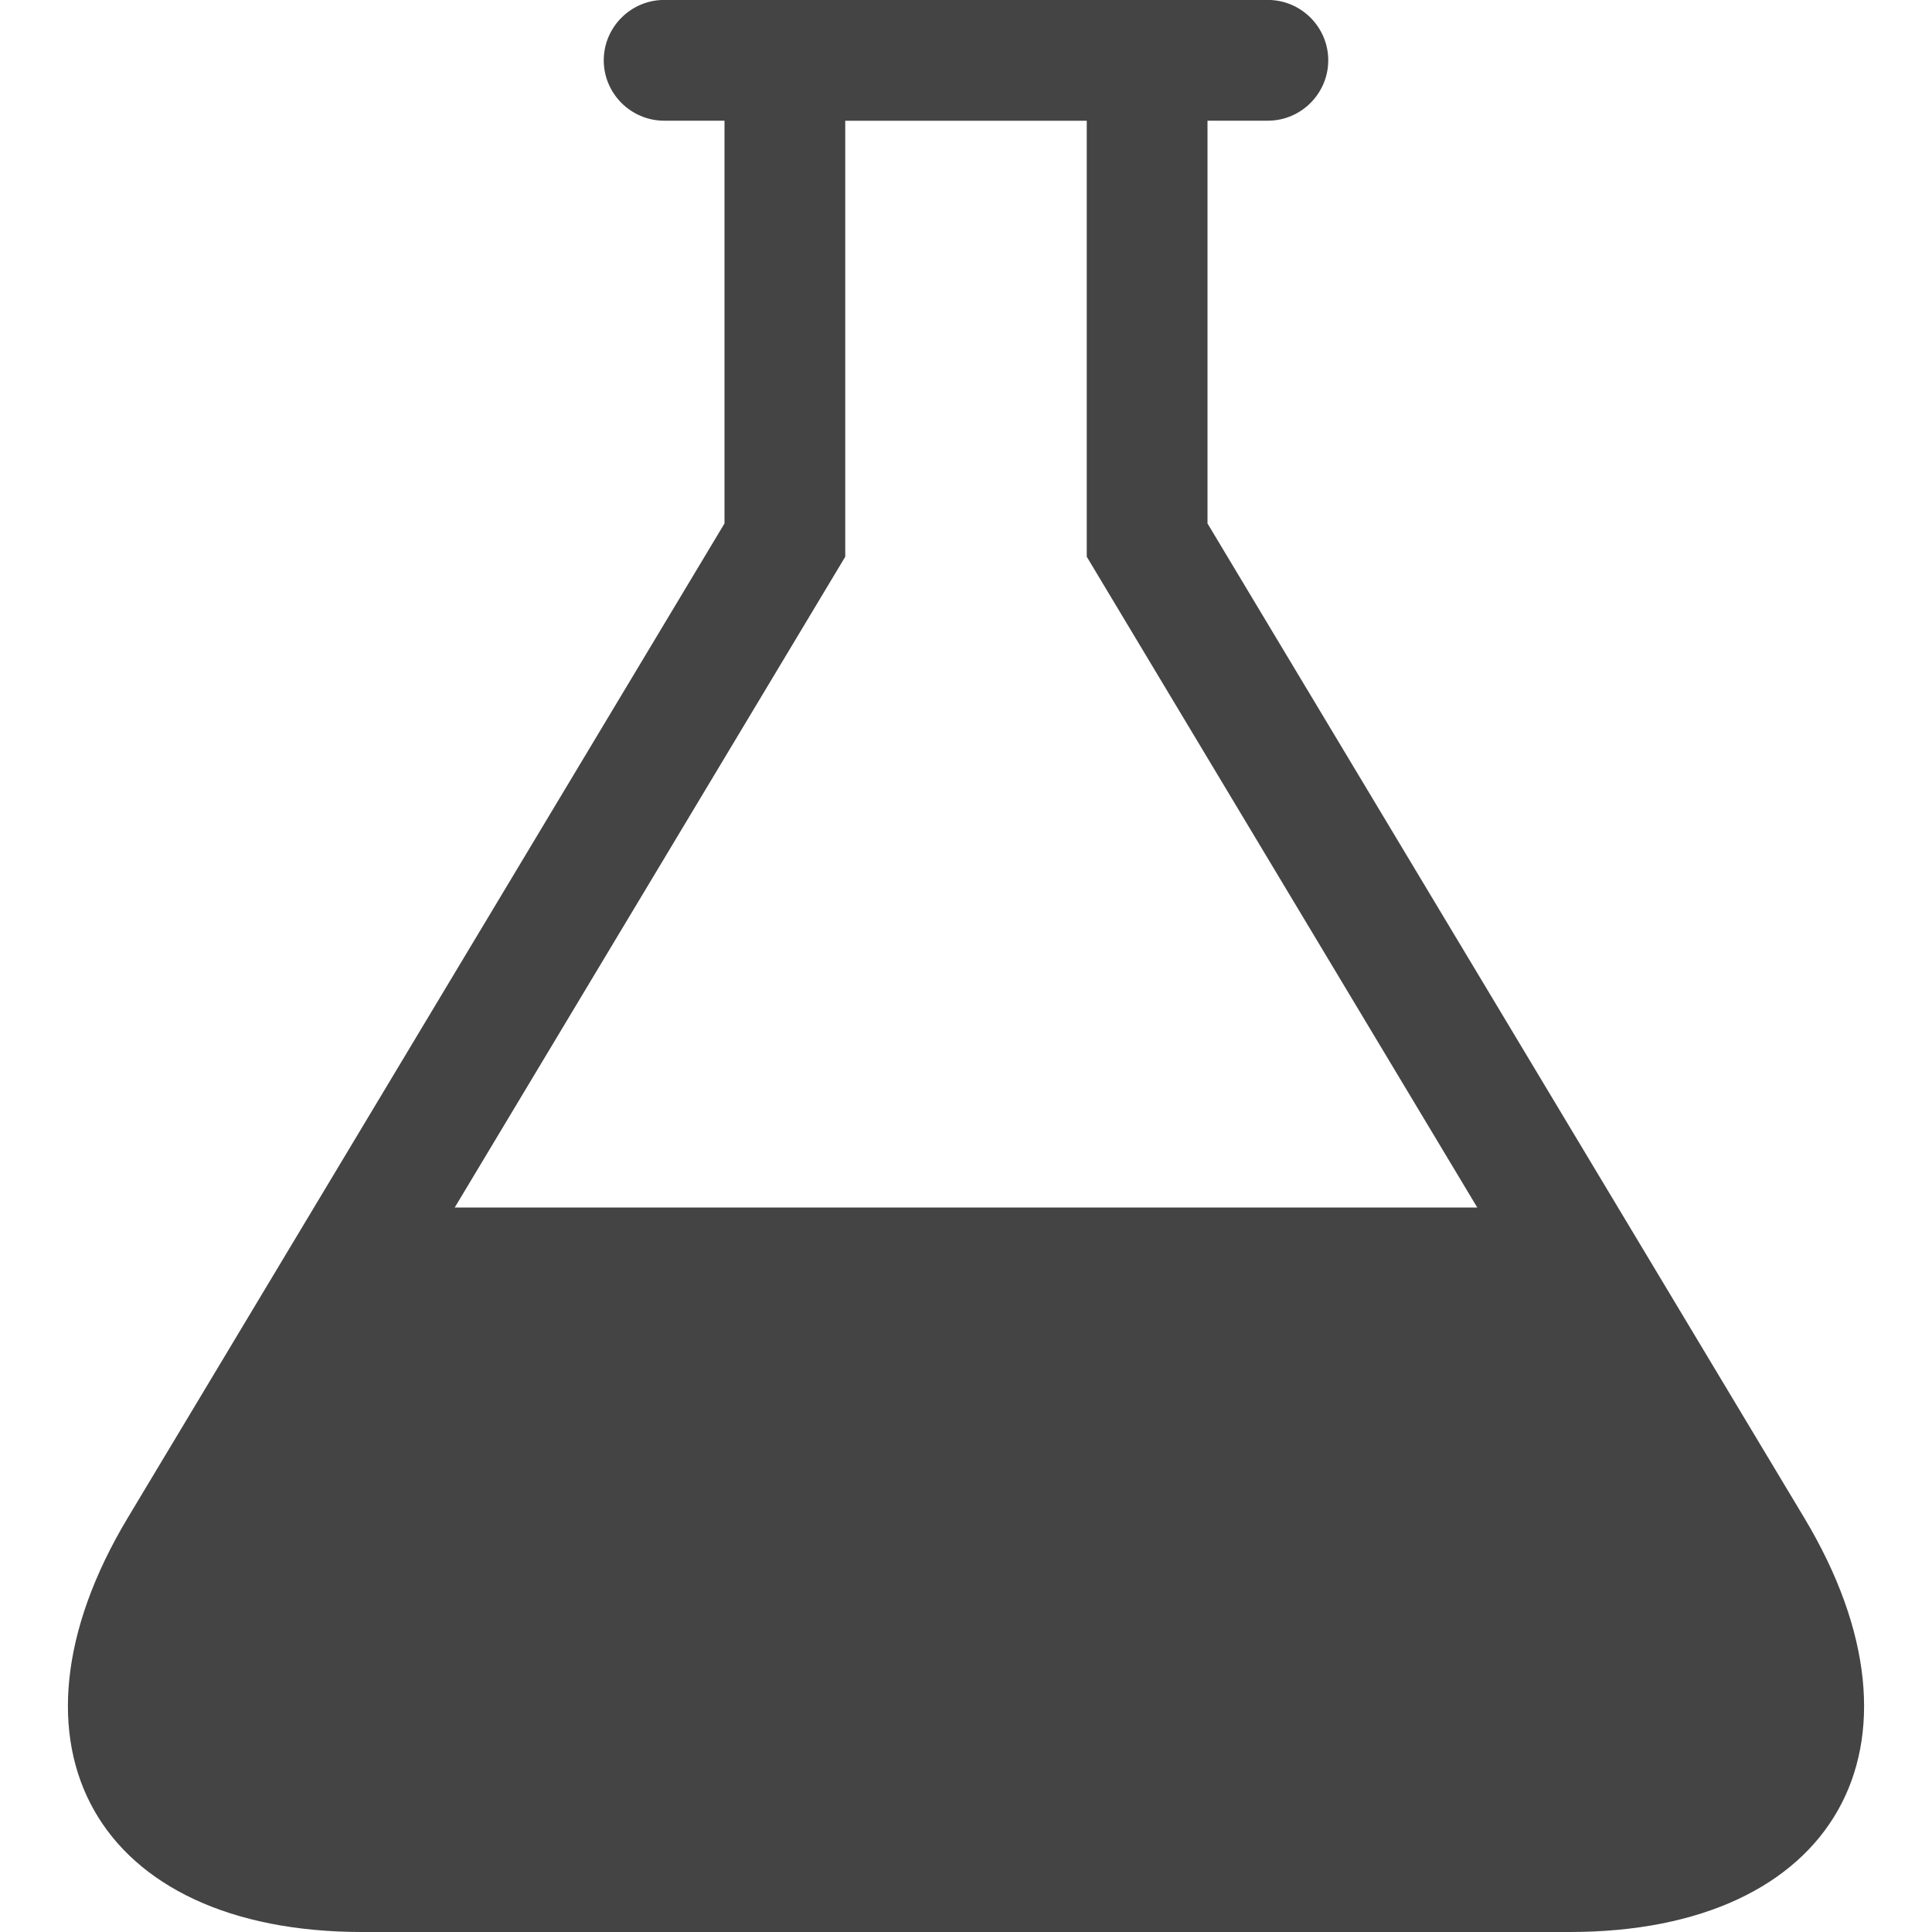 <?xml version="1.0" encoding="utf-8"?>
<!-- Generated by IcoMoon.io -->
<!DOCTYPE svg PUBLIC "-//W3C//DTD SVG 1.1//EN" "http://www.w3.org/Graphics/SVG/1.1/DTD/svg11.dtd">
<svg version="1.1" xmlns="http://www.w3.org/2000/svg" xmlns:xlink="http://www.w3.org/1999/xlink" width="32" height="32" viewBox="0 0 32 32">
<path fill="#444444" d="M29.884 25.14l-9.884-16.47v-6.671h1c0.55 0 1-0.45 1-1s-0.45-1-1-1h-10c-0.55 0-1 0.45-1 1s0.45 1 1 1h1v6.671l-9.884 16.47c-2.264 3.773-0.516 6.86 3.884 6.86h20c4.4 0 6.148-3.087 3.884-6.86zM7.532 20l6.468-10.779v-7.221h4v7.221l6.468 10.779h-16.935z"></path>
</svg>
